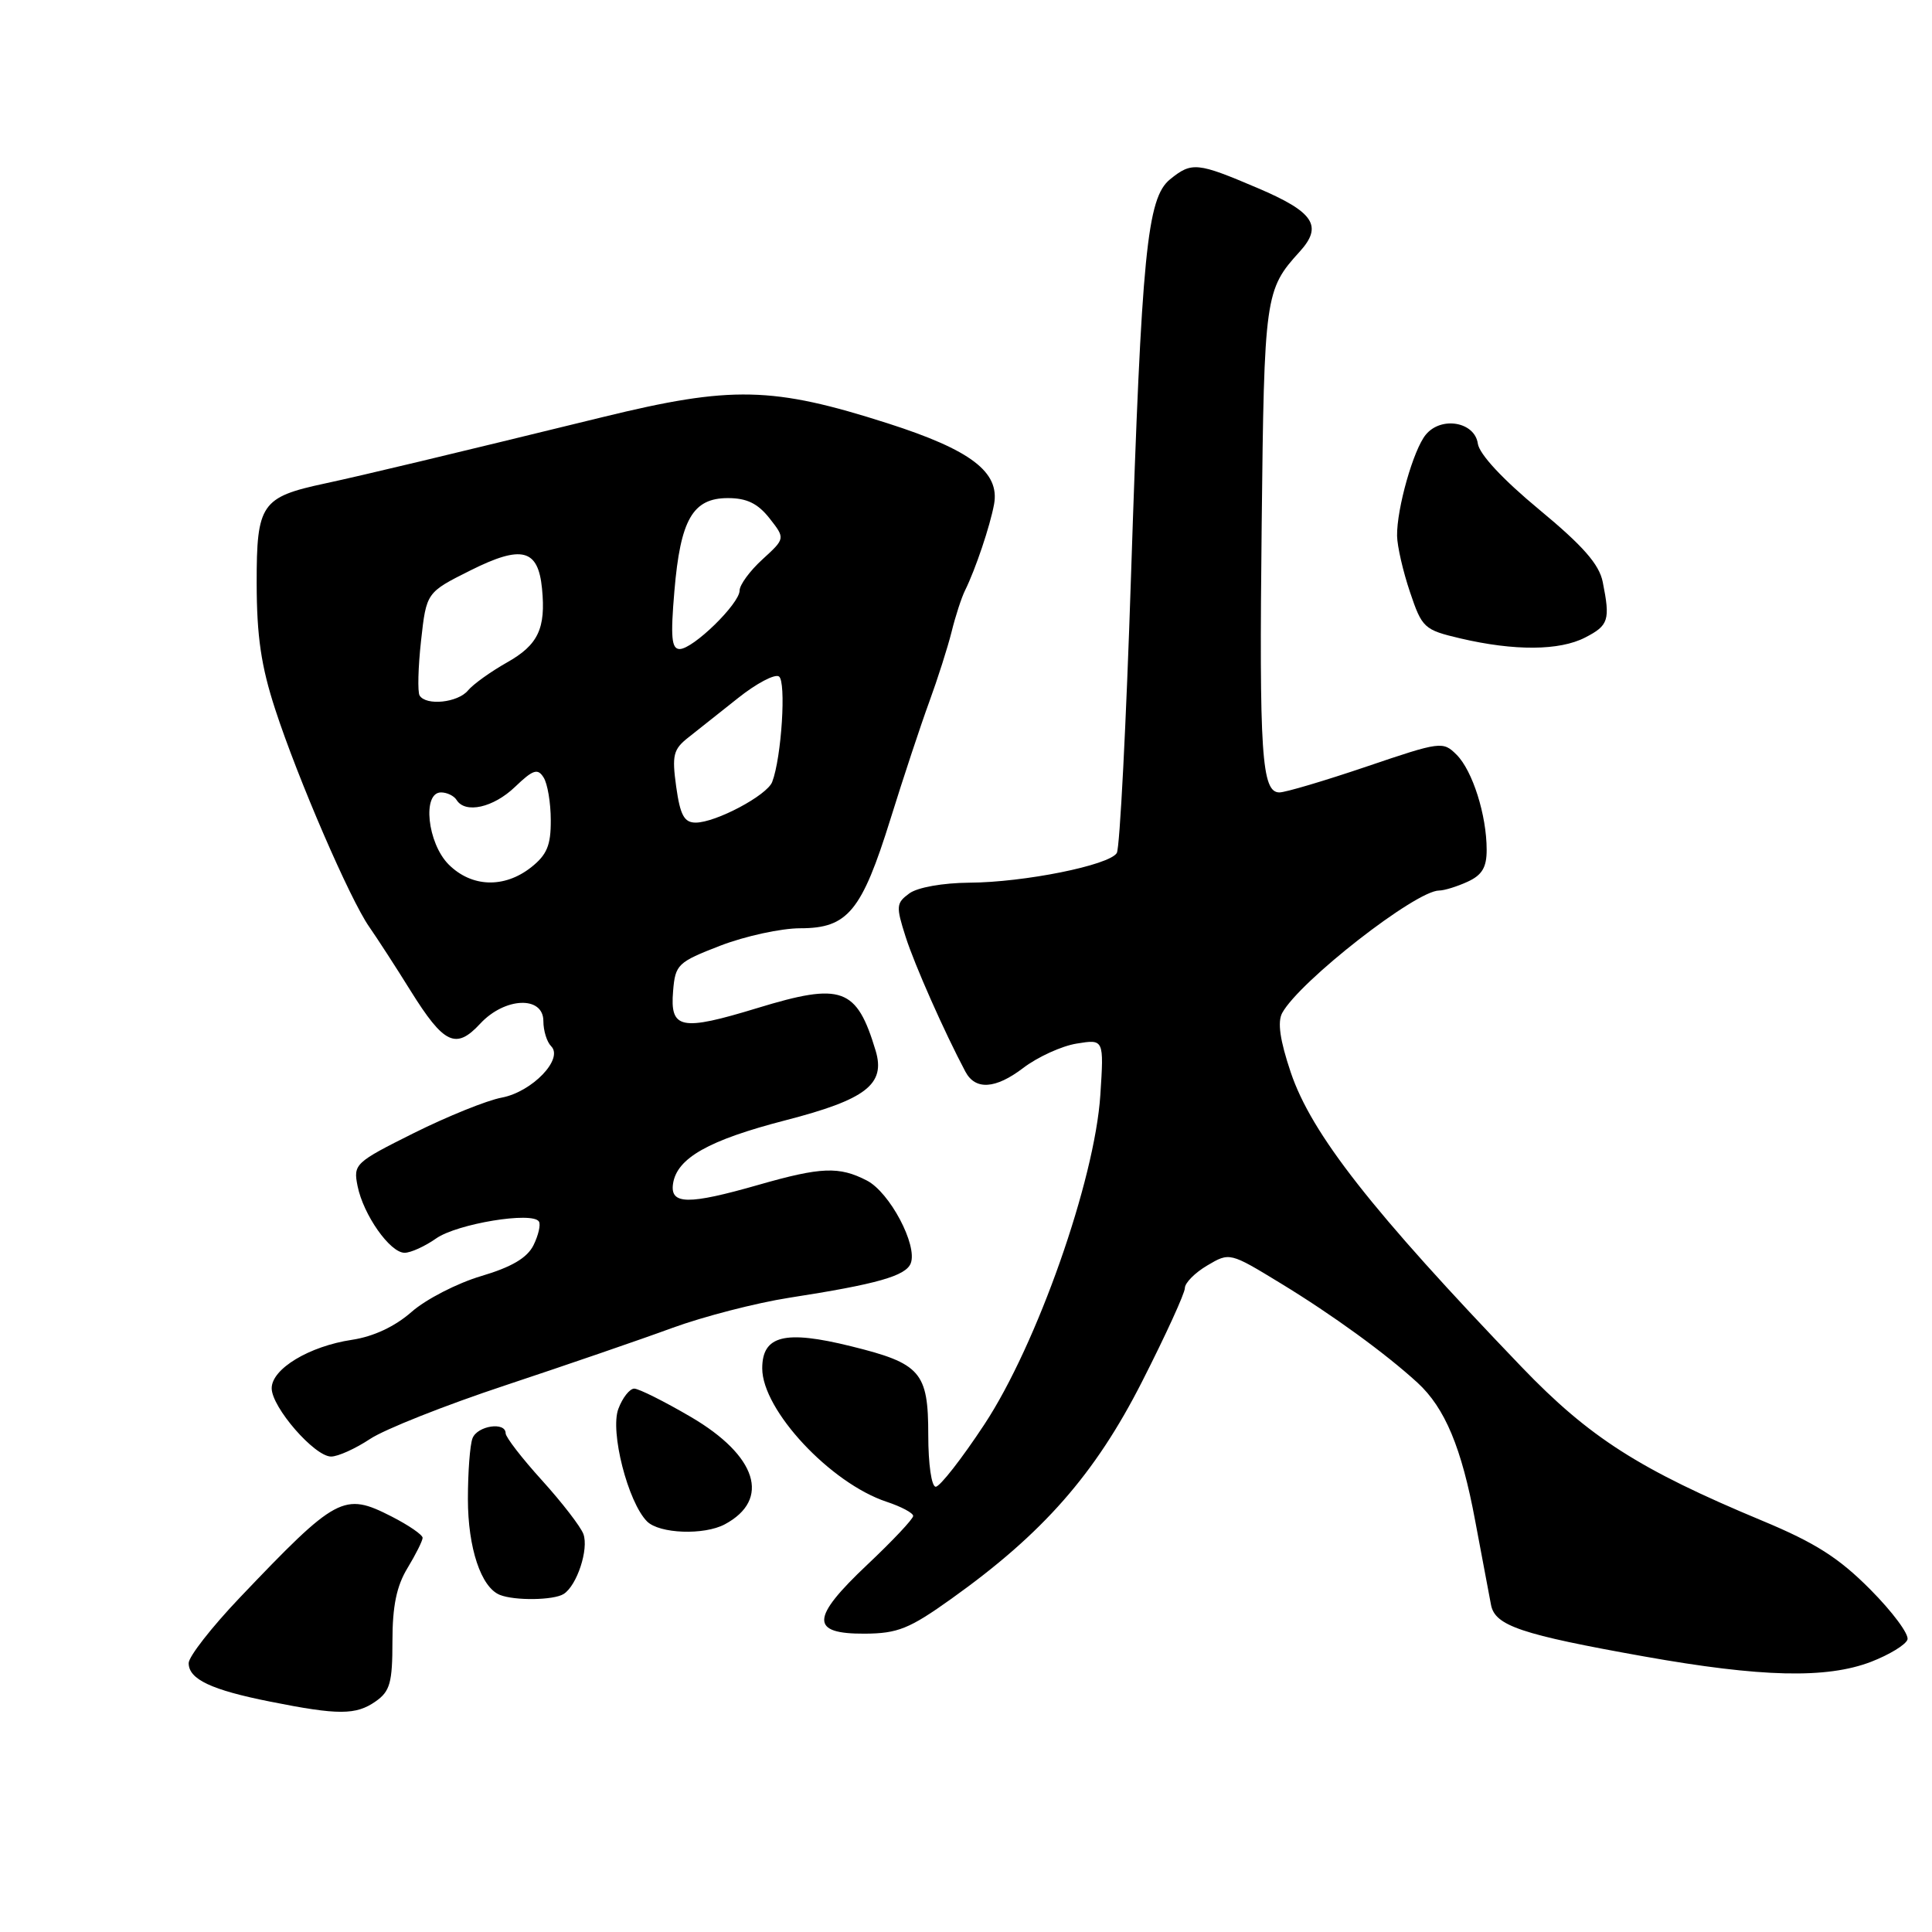 <?xml version="1.0" encoding="UTF-8" standalone="no"?>
<!DOCTYPE svg PUBLIC "-//W3C//DTD SVG 1.1//EN" "http://www.w3.org/Graphics/SVG/1.1/DTD/svg11.dtd" >
<svg xmlns="http://www.w3.org/2000/svg" xmlns:xlink="http://www.w3.org/1999/xlink" version="1.1" viewBox="0 0 256 256">
 <g >
 <path fill="currentColor"
d=" M 49.78 225.44 C 51.68 224.11 52.00 222.97 52.00 217.47 C 52.00 212.81 52.55 210.15 54.00 207.77 C 55.09 205.97 55.99 204.17 56.00 203.77 C 56.00 203.37 54.15 202.10 51.88 200.94 C 45.55 197.71 44.63 198.20 31.75 211.72 C 28.04 215.62 25.00 219.51 25.00 220.37 C 25.00 222.51 27.98 223.92 35.83 225.48 C 44.84 227.28 47.17 227.27 49.78 225.44 Z  M 247.92 220.20 C 250.35 219.26 252.52 217.94 252.75 217.25 C 252.98 216.56 250.77 213.58 247.83 210.62 C 243.66 206.42 240.54 204.43 233.50 201.50 C 217.23 194.72 210.59 190.47 201.63 181.14 C 181.75 160.42 173.78 150.25 171.03 142.09 C 169.60 137.84 169.25 135.41 169.90 134.22 C 172.20 130.02 187.60 118.00 190.69 118.00 C 191.36 118.00 193.05 117.48 194.45 116.84 C 196.38 115.96 197.00 114.93 196.99 112.59 C 196.99 108.01 195.12 102.12 193.01 100.01 C 191.20 98.20 190.90 98.24 181.06 101.58 C 175.51 103.46 170.32 105.00 169.53 105.00 C 167.17 105.00 166.84 99.98 167.18 69.47 C 167.51 39.16 167.62 38.39 172.22 33.34 C 175.32 29.93 174.10 28.09 166.65 24.92 C 158.63 21.50 157.92 21.43 155.04 23.76 C 151.99 26.23 151.27 33.52 149.87 76.18 C 149.23 95.81 148.38 112.39 147.98 113.03 C 146.98 114.65 135.71 116.92 128.44 116.96 C 124.92 116.99 121.59 117.58 120.49 118.38 C 118.74 119.66 118.71 120.09 120.00 124.13 C 121.19 127.86 125.15 136.79 127.92 142.00 C 129.24 144.48 131.90 144.31 135.57 141.52 C 137.48 140.06 140.67 138.60 142.66 138.28 C 146.28 137.69 146.28 137.69 145.80 145.10 C 145.06 156.41 137.39 178.20 130.43 188.75 C 127.44 193.29 124.54 197.00 123.99 197.00 C 123.43 197.00 123.00 194.02 123.00 190.15 C 123.00 181.80 122.01 180.66 112.75 178.38 C 103.98 176.21 101.00 176.96 101.00 181.32 C 101.00 186.85 110.05 196.54 117.50 199.00 C 119.43 199.64 121.00 200.48 121.00 200.87 C 121.00 201.27 118.27 204.17 114.93 207.32 C 107.40 214.43 107.32 216.51 114.60 216.47 C 118.96 216.44 120.50 215.82 126.07 211.84 C 138.21 203.18 145.10 195.33 151.33 183.07 C 154.45 176.94 157.00 171.36 157.00 170.68 C 157.00 169.99 158.34 168.64 159.97 167.68 C 162.93 165.93 162.95 165.93 169.72 170.06 C 176.58 174.24 183.58 179.33 187.82 183.21 C 191.47 186.56 193.67 191.83 195.47 201.52 C 196.39 206.46 197.34 211.48 197.57 212.67 C 198.11 215.42 201.55 216.58 217.87 219.49 C 233.37 222.25 242.03 222.46 247.92 220.20 Z  M 74.69 211.21 C 76.45 210.09 78.04 205.27 77.30 203.26 C 76.94 202.29 74.48 199.10 71.83 196.17 C 69.17 193.24 67.00 190.43 67.00 189.92 C 67.00 188.35 63.25 188.91 62.61 190.58 C 62.27 191.45 62.00 195.07 62.00 198.63 C 62.00 205.10 63.74 210.33 66.23 211.33 C 68.20 212.12 73.37 212.05 74.69 211.21 Z  M 96.04 201.98 C 102.16 198.70 100.32 192.89 91.54 187.75 C 88.02 185.69 84.64 184.00 84.04 184.00 C 83.44 184.00 82.49 185.20 81.94 186.67 C 80.80 189.65 83.20 199.05 85.74 201.60 C 87.38 203.23 93.29 203.45 96.04 201.98 Z  M 49.02 190.68 C 50.93 189.40 59.02 186.19 67.00 183.55 C 74.97 180.90 84.91 177.49 89.07 175.96 C 93.23 174.44 100.21 172.64 104.57 171.96 C 116.23 170.15 120.03 169.07 120.68 167.39 C 121.60 164.99 117.89 157.99 114.87 156.43 C 111.19 154.53 108.81 154.62 100.50 157.00 C 91.18 159.67 88.77 159.63 89.18 156.85 C 89.69 153.45 93.89 151.08 104.06 148.45 C 114.75 145.69 117.36 143.68 116.03 139.23 C 113.51 130.86 111.56 130.15 100.36 133.57 C 90.20 136.67 88.76 136.38 89.19 131.31 C 89.48 127.79 89.80 127.49 95.46 125.30 C 98.74 124.04 103.50 123.00 106.04 123.00 C 112.33 123.00 114.18 120.76 118.00 108.50 C 119.71 103.00 122.02 96.03 123.13 93.00 C 124.24 89.97 125.57 85.80 126.09 83.72 C 126.60 81.64 127.41 79.16 127.88 78.22 C 129.26 75.43 131.19 69.70 131.72 66.81 C 132.49 62.55 128.64 59.62 117.65 56.10 C 102.38 51.21 96.93 51.09 79.89 55.26 C 59.25 60.31 48.14 62.97 43.07 64.06 C 34.61 65.87 34.00 66.77 34.01 77.27 C 34.02 84.32 34.60 88.27 36.47 94.00 C 39.46 103.18 46.38 119.19 48.93 122.82 C 49.96 124.30 52.43 128.10 54.41 131.29 C 58.83 138.37 60.41 139.12 63.63 135.64 C 66.89 132.13 72.00 131.92 72.00 135.30 C 72.00 136.57 72.46 138.06 73.03 138.63 C 74.71 140.31 70.51 144.68 66.48 145.44 C 64.53 145.80 59.29 147.92 54.85 150.13 C 47.02 154.04 46.80 154.25 47.38 157.16 C 48.15 160.98 51.68 166.00 53.61 166.00 C 54.42 166.00 56.30 165.15 57.79 164.10 C 60.57 162.15 70.57 160.50 71.41 161.86 C 71.67 162.27 71.34 163.68 70.69 165.00 C 69.85 166.68 67.80 167.89 63.75 169.09 C 60.58 170.03 56.44 172.16 54.54 173.83 C 52.32 175.78 49.49 177.10 46.65 177.53 C 40.97 178.38 36.00 181.38 36.00 183.95 C 36.00 186.47 41.68 193.00 43.87 193.00 C 44.79 193.00 47.10 191.95 49.02 190.68 Z  M 210.05 84.47 C 213.16 82.87 213.38 82.16 212.37 77.11 C 211.90 74.77 209.76 72.33 203.95 67.52 C 199.13 63.53 196.02 60.19 195.82 58.78 C 195.41 55.89 190.97 55.12 188.93 57.59 C 187.29 59.56 185.07 67.39 185.12 71.00 C 185.14 72.38 185.91 75.73 186.83 78.45 C 188.43 83.21 188.70 83.46 193.50 84.59 C 200.67 86.27 206.65 86.23 210.05 84.47 Z  M 59.45 114.55 C 56.63 111.72 55.92 105.00 58.44 105.00 C 59.23 105.00 60.16 105.45 60.50 106.00 C 61.65 107.85 65.37 107.02 68.24 104.27 C 70.63 101.98 71.25 101.77 72.03 103.02 C 72.55 103.83 72.98 106.38 72.98 108.68 C 73.00 112.01 72.47 113.27 70.37 114.93 C 66.80 117.73 62.49 117.58 59.45 114.55 Z  M 89.60 104.25 C 89.02 100.06 89.21 99.29 91.22 97.71 C 92.47 96.72 95.46 94.36 97.84 92.46 C 100.23 90.56 102.65 89.28 103.21 89.63 C 104.20 90.24 103.56 100.38 102.32 103.61 C 101.64 105.39 94.84 109.00 92.18 109.00 C 90.66 109.00 90.13 108.02 89.60 104.25 Z  M 55.60 92.16 C 55.32 91.70 55.40 88.44 55.79 84.91 C 56.50 78.50 56.50 78.50 62.36 75.57 C 69.14 72.18 71.31 72.74 71.82 77.99 C 72.34 83.28 71.31 85.46 67.16 87.79 C 65.02 89.00 62.70 90.66 62.01 91.49 C 60.67 93.11 56.46 93.55 55.60 92.16 Z  M 89.36 78.32 C 90.16 68.84 91.79 66.00 96.45 66.00 C 98.95 66.00 100.41 66.71 101.96 68.67 C 104.06 71.35 104.06 71.35 101.03 74.12 C 99.36 75.64 98.00 77.50 98.00 78.25 C 98.00 79.99 91.84 86.00 90.06 86.00 C 88.98 86.00 88.84 84.42 89.36 78.32 Z "/>
</g>
</svg>
